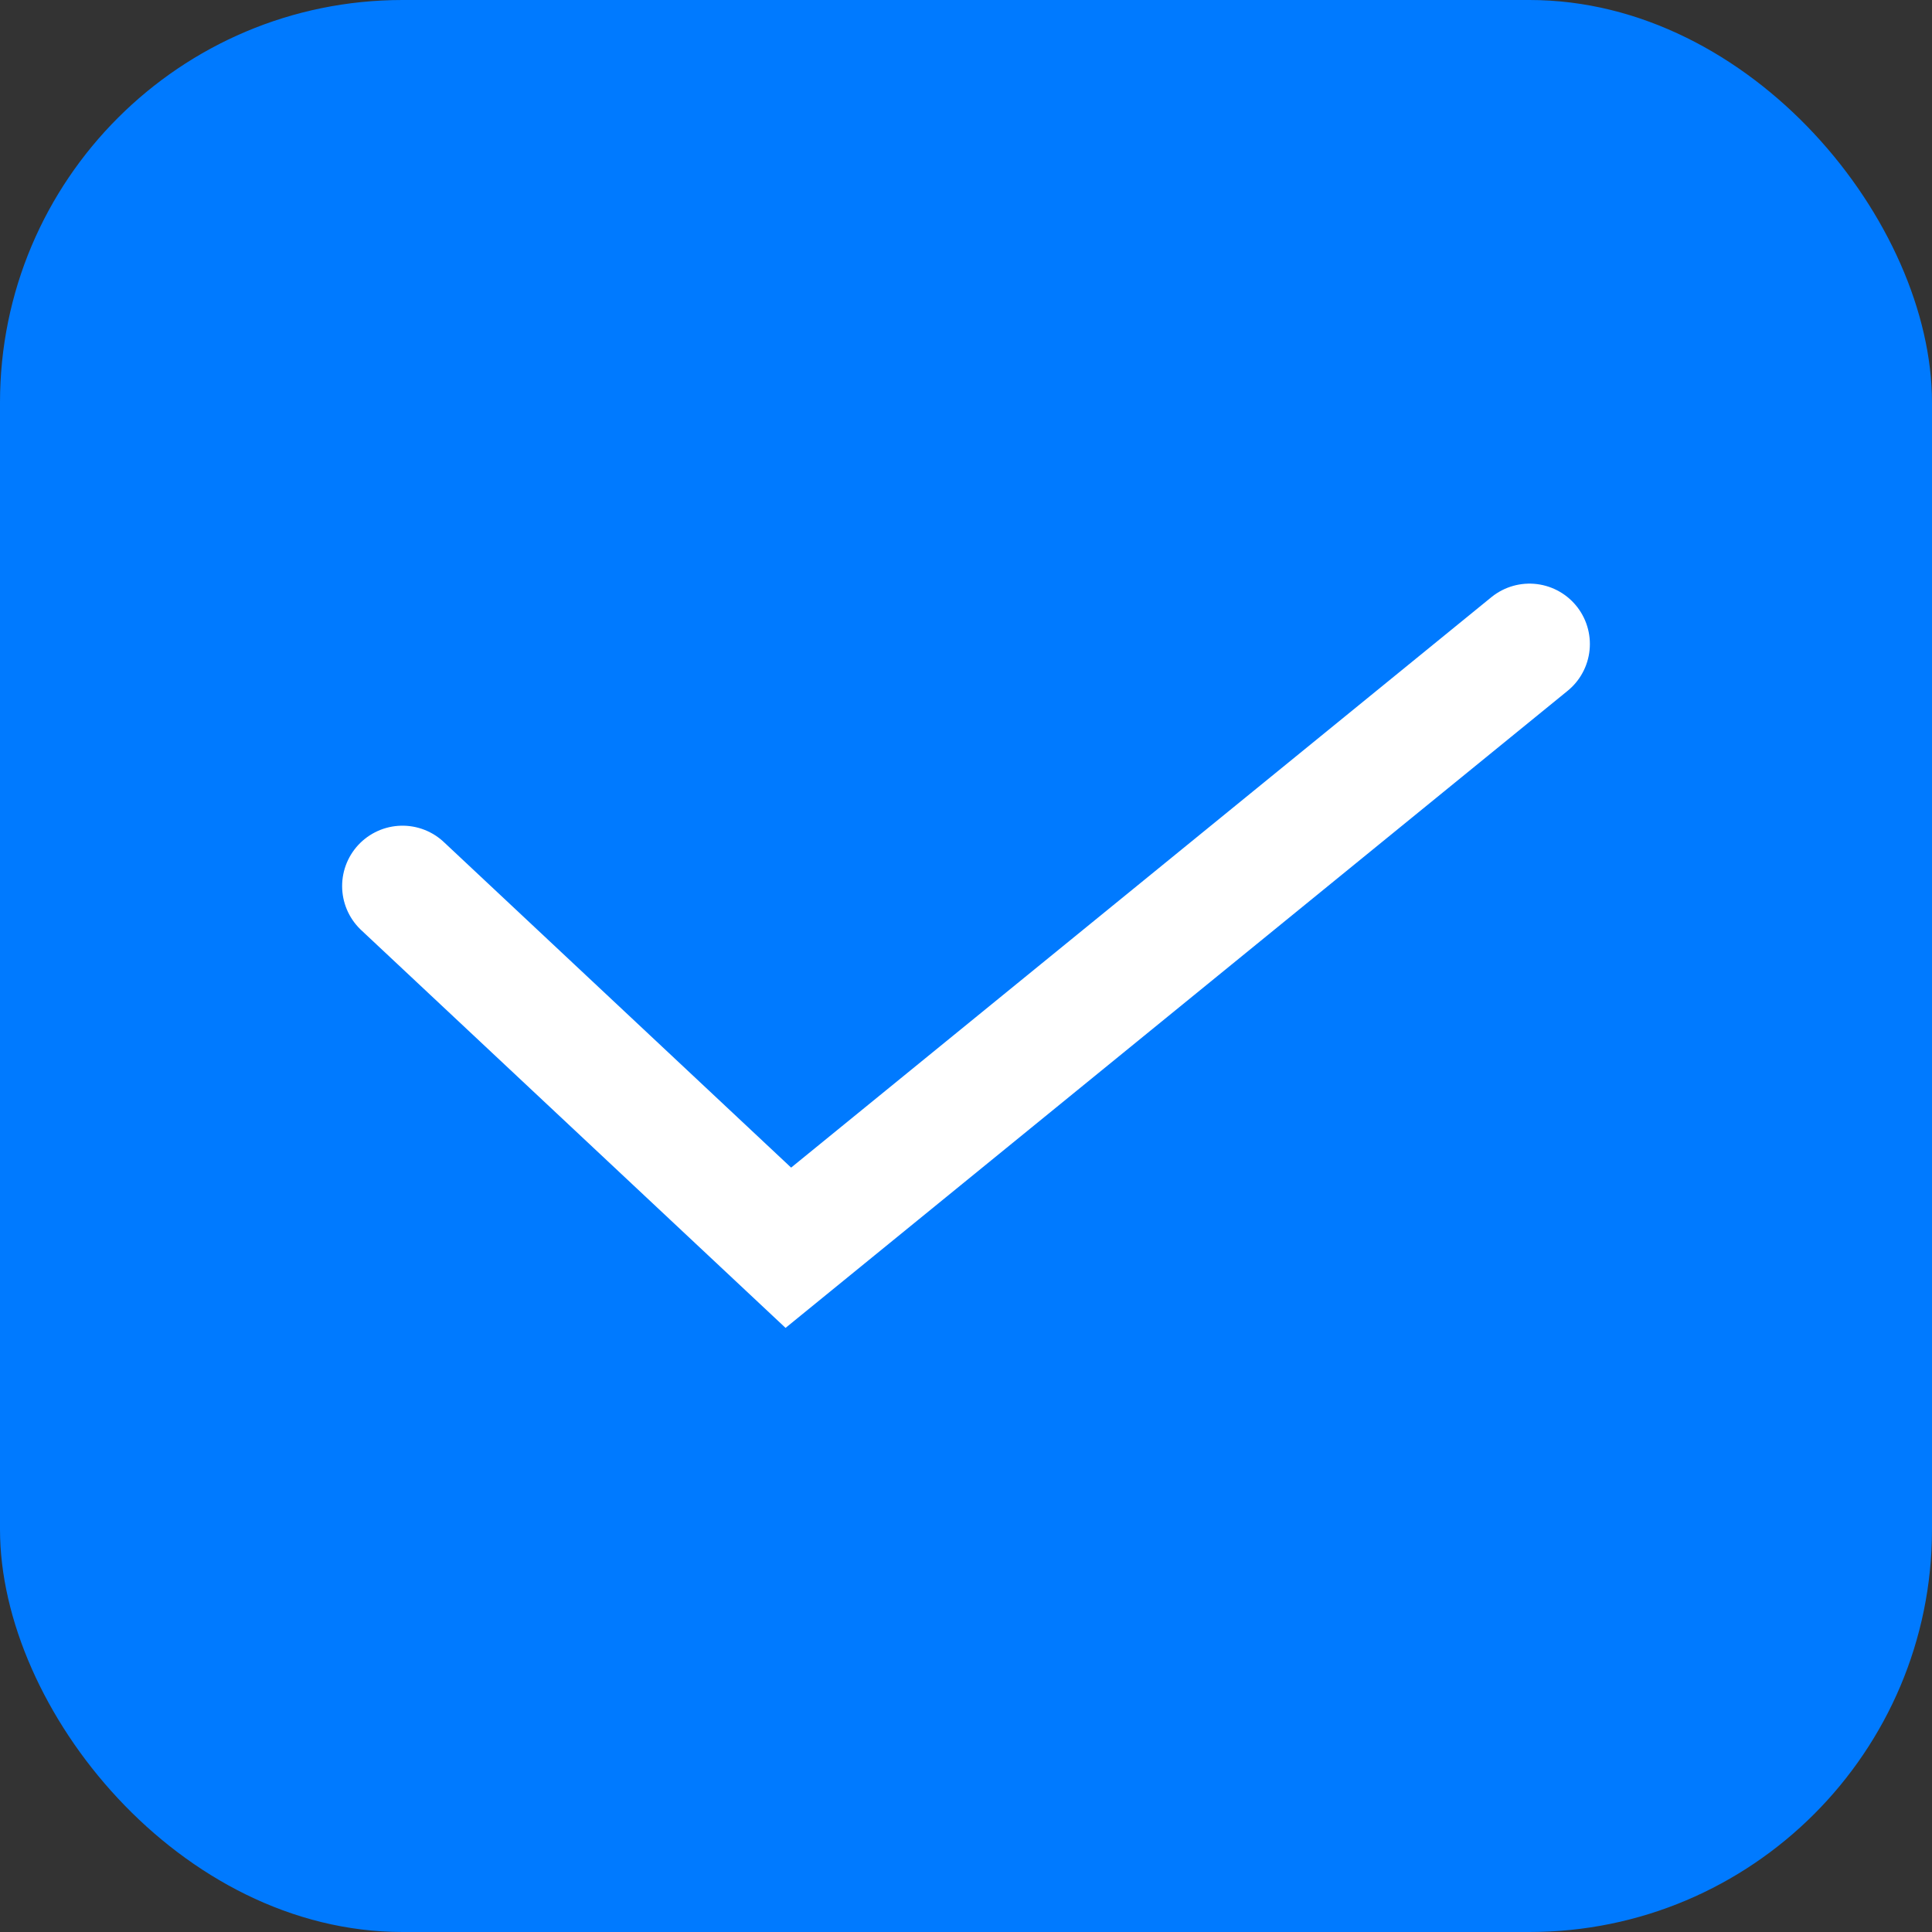 <svg width="24" height="24" viewBox="0 0 24 24" fill="none" xmlns="http://www.w3.org/2000/svg">
<rect x="0" y="0" width="24" height="24" fill="#333333" stroke="none"/>
<rect width="24" height="24" rx="5" fill="#007AFF"/>
<path d="M5 11.007L9.793 15.5L19 8" stroke="white" stroke-width="1.5" stroke-linecap="round"/>
</svg>
